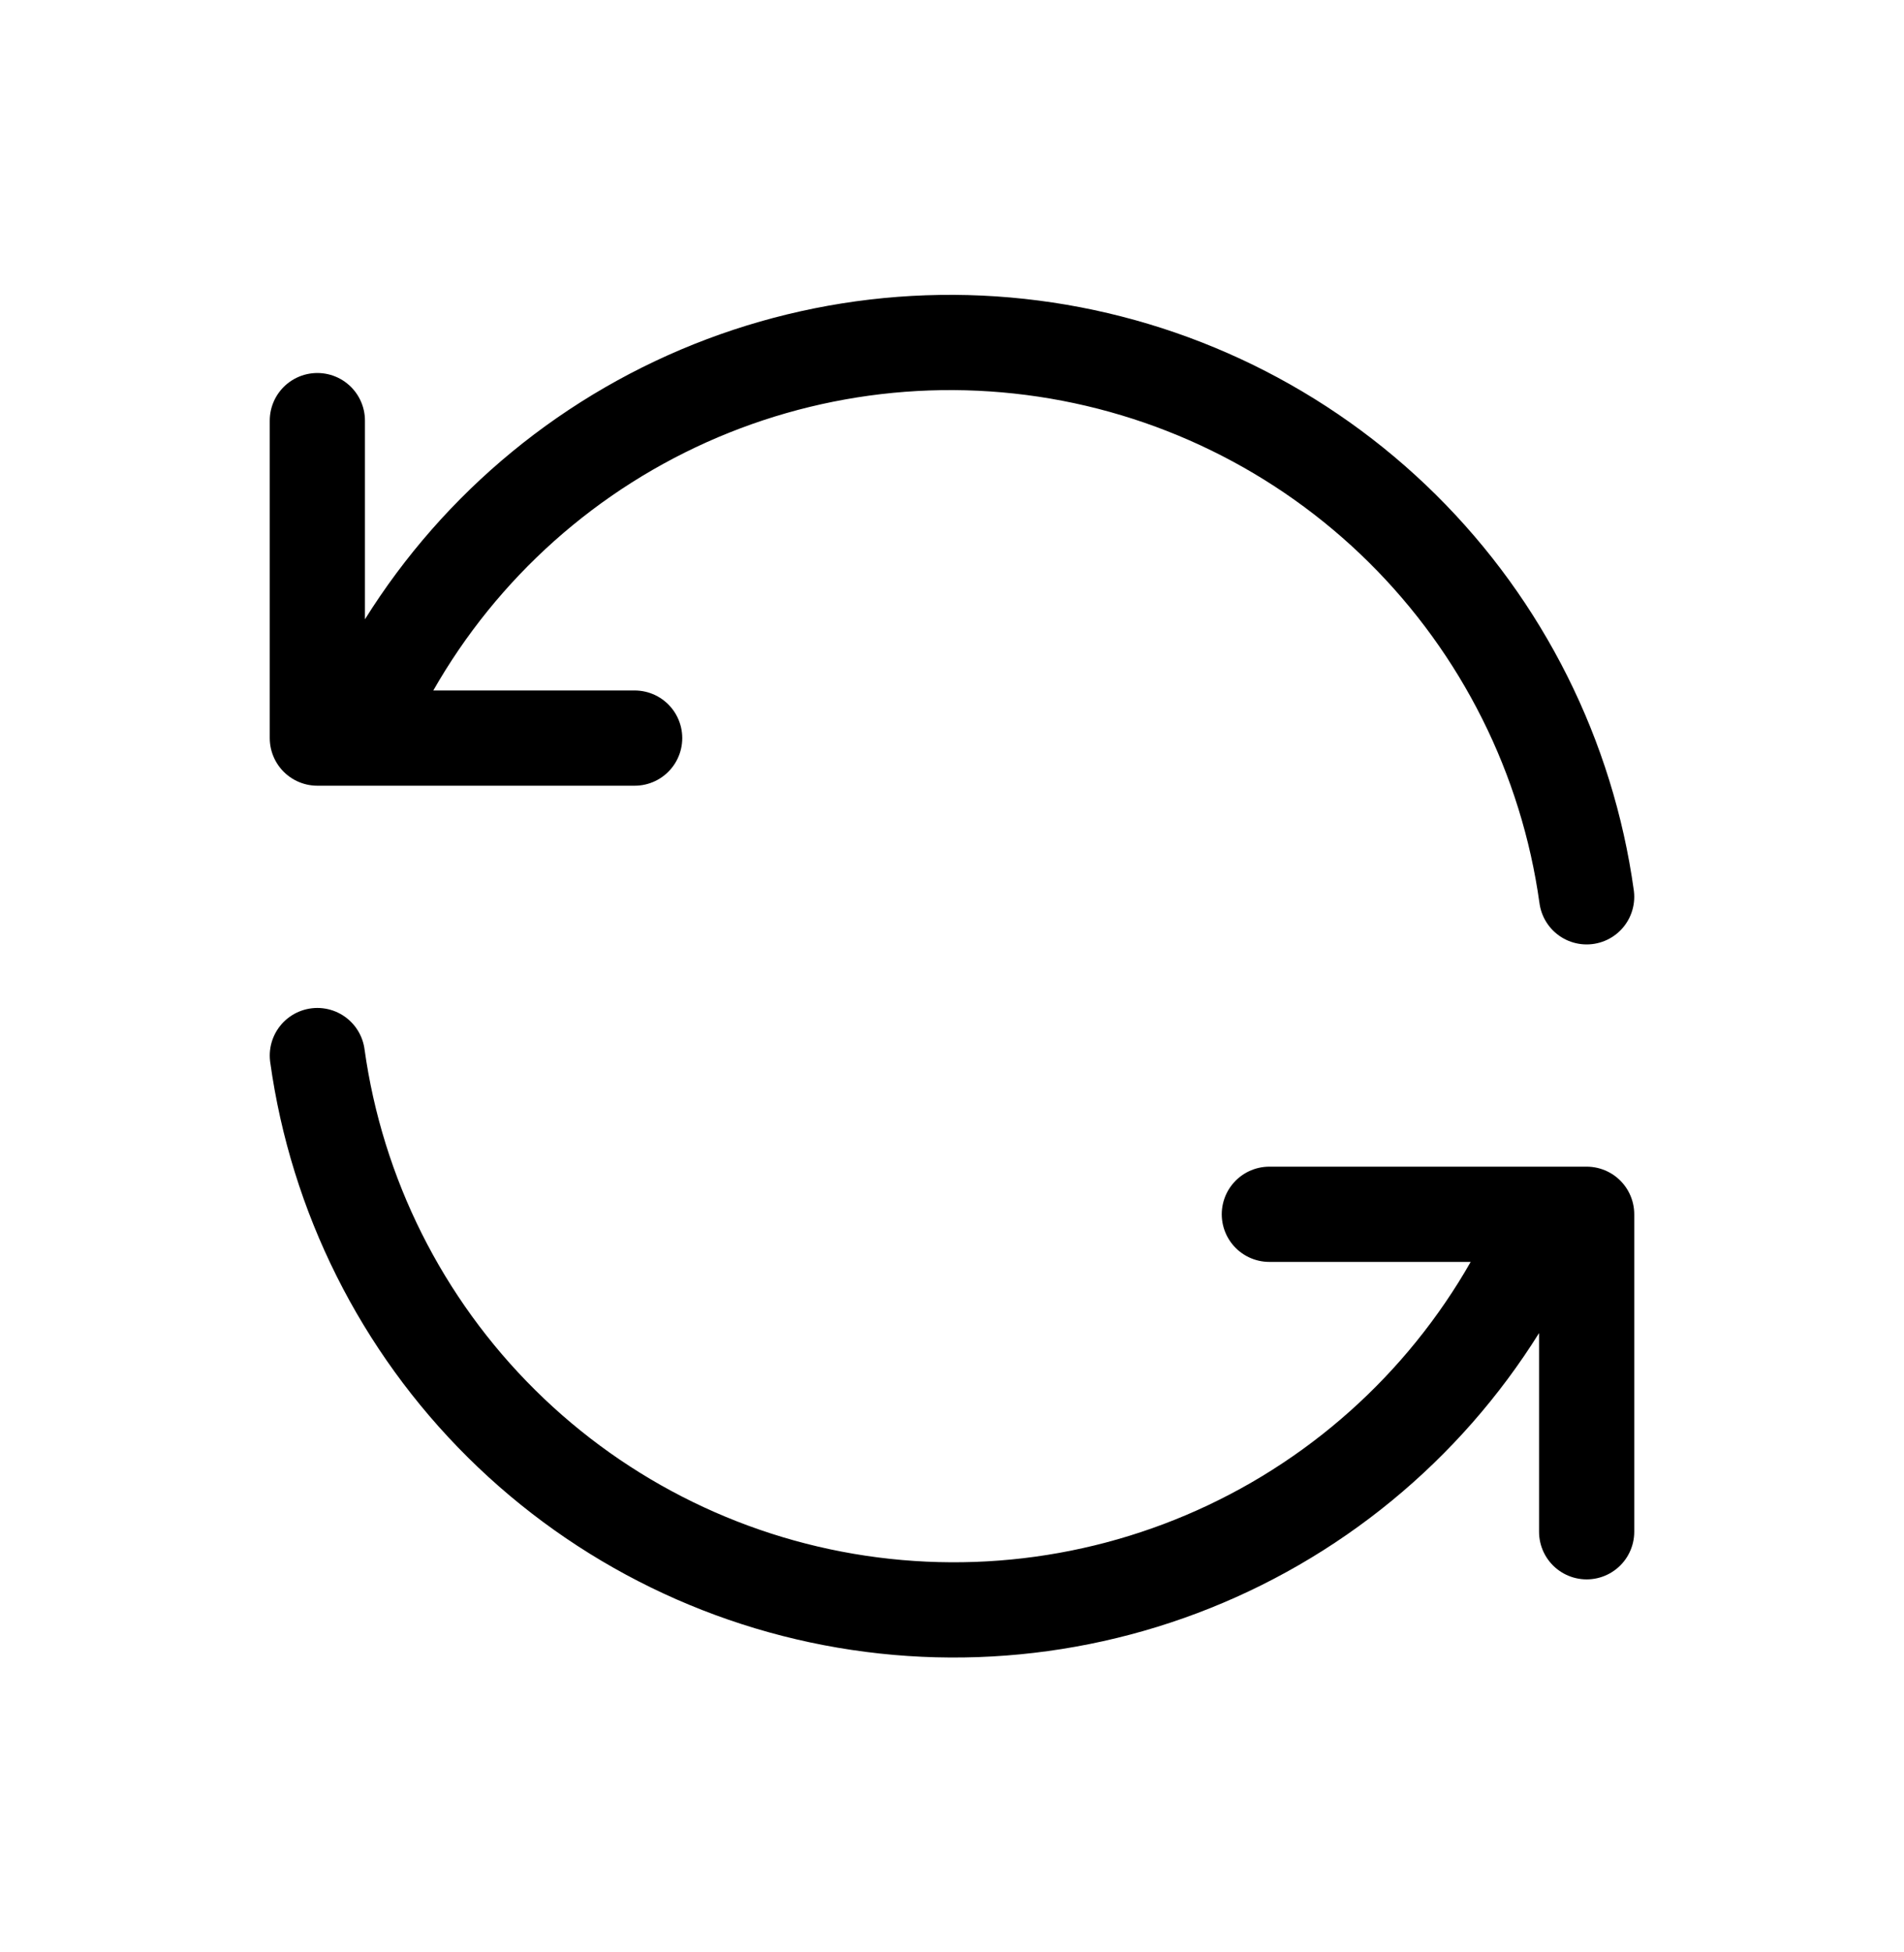 <svg width="40" height="41" viewBox="0 0 40 41" fill="none" xmlns="http://www.w3.org/2000/svg">
<g clip-path="url(#clip0_170_212)">
<path d="M33.333 18.833C32.926 15.9 31.565 13.183 29.461 11.099C27.357 9.016 24.626 7.682 21.689 7.303C18.753 6.924 15.773 7.521 13.209 9.002C10.645 10.483 8.639 12.767 7.5 15.5M6.667 8.833V15.5H13.333" stroke="black" stroke-width="2" stroke-linecap="round" stroke-linejoin="round"/>
<path d="M6.667 22.167C7.074 25.1 8.435 27.817 10.539 29.901C12.643 31.985 15.374 33.319 18.311 33.697C21.247 34.076 24.227 33.479 26.791 31.998C29.355 30.517 31.361 28.233 32.5 25.5M33.333 32.167V25.5H26.667" stroke="black" stroke-width="2" stroke-linecap="round" stroke-linejoin="round"/>
</g>
<defs>
<clipPath id="clip0_170_212">
<rect width="40" height="40" fill="white" transform="translate(0 0.5)"/>
</clipPath>
</defs>
</svg>
